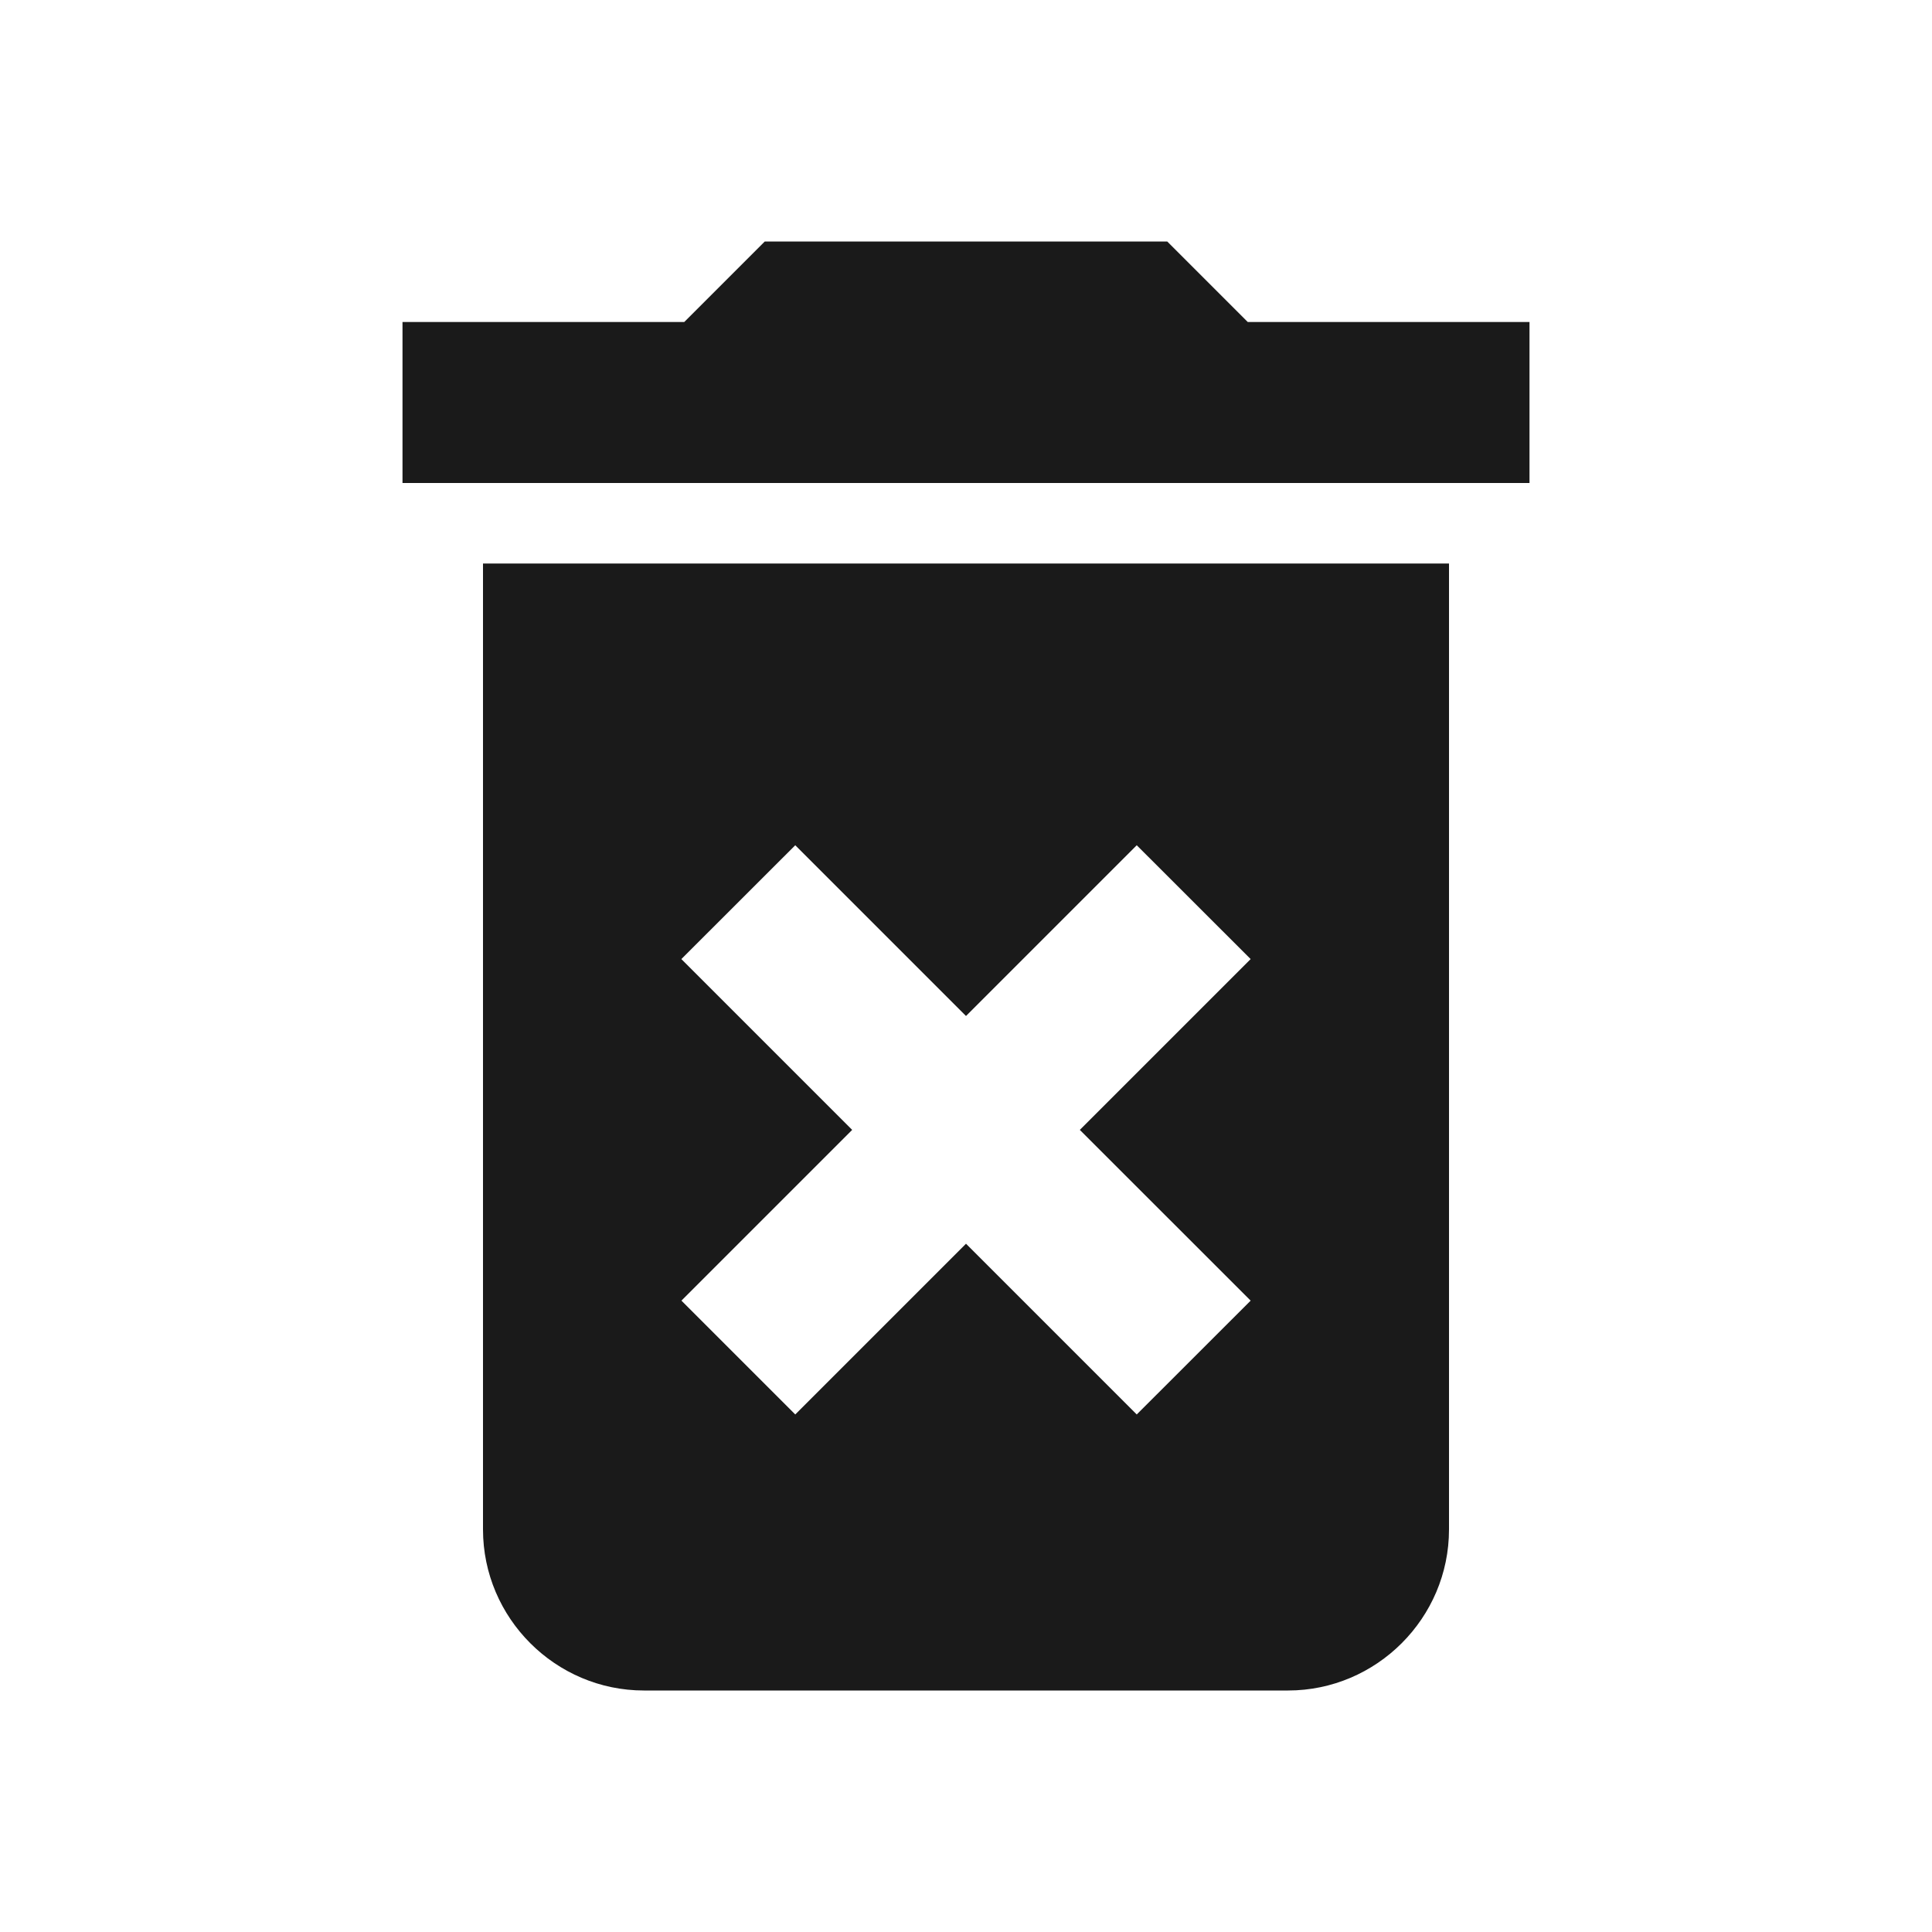 <svg width="24" height="24" viewBox="0 0 24 24" fill="none" xmlns="http://www.w3.org/2000/svg">
<path fill-rule="evenodd" clip-rule="evenodd" d="M8 21C6.9 21 6 20.1 6 19V7H18V19C18 20.1 17.1 21 16 21H8ZM9.879 10.5L12 12.621L14.121 10.5L15.536 11.914L13.414 14.036L15.536 16.157L14.121 17.571L12 15.45L9.879 17.571L8.465 16.157L10.586 14.036L8.464 11.914L9.879 10.5Z" fill="#1A1A1A"/>
<path d="M15.5 4H19V6H5V4H8.5L9.5 3H14.5L15.5 4Z" fill="#1A1A1A"/>
</svg>
